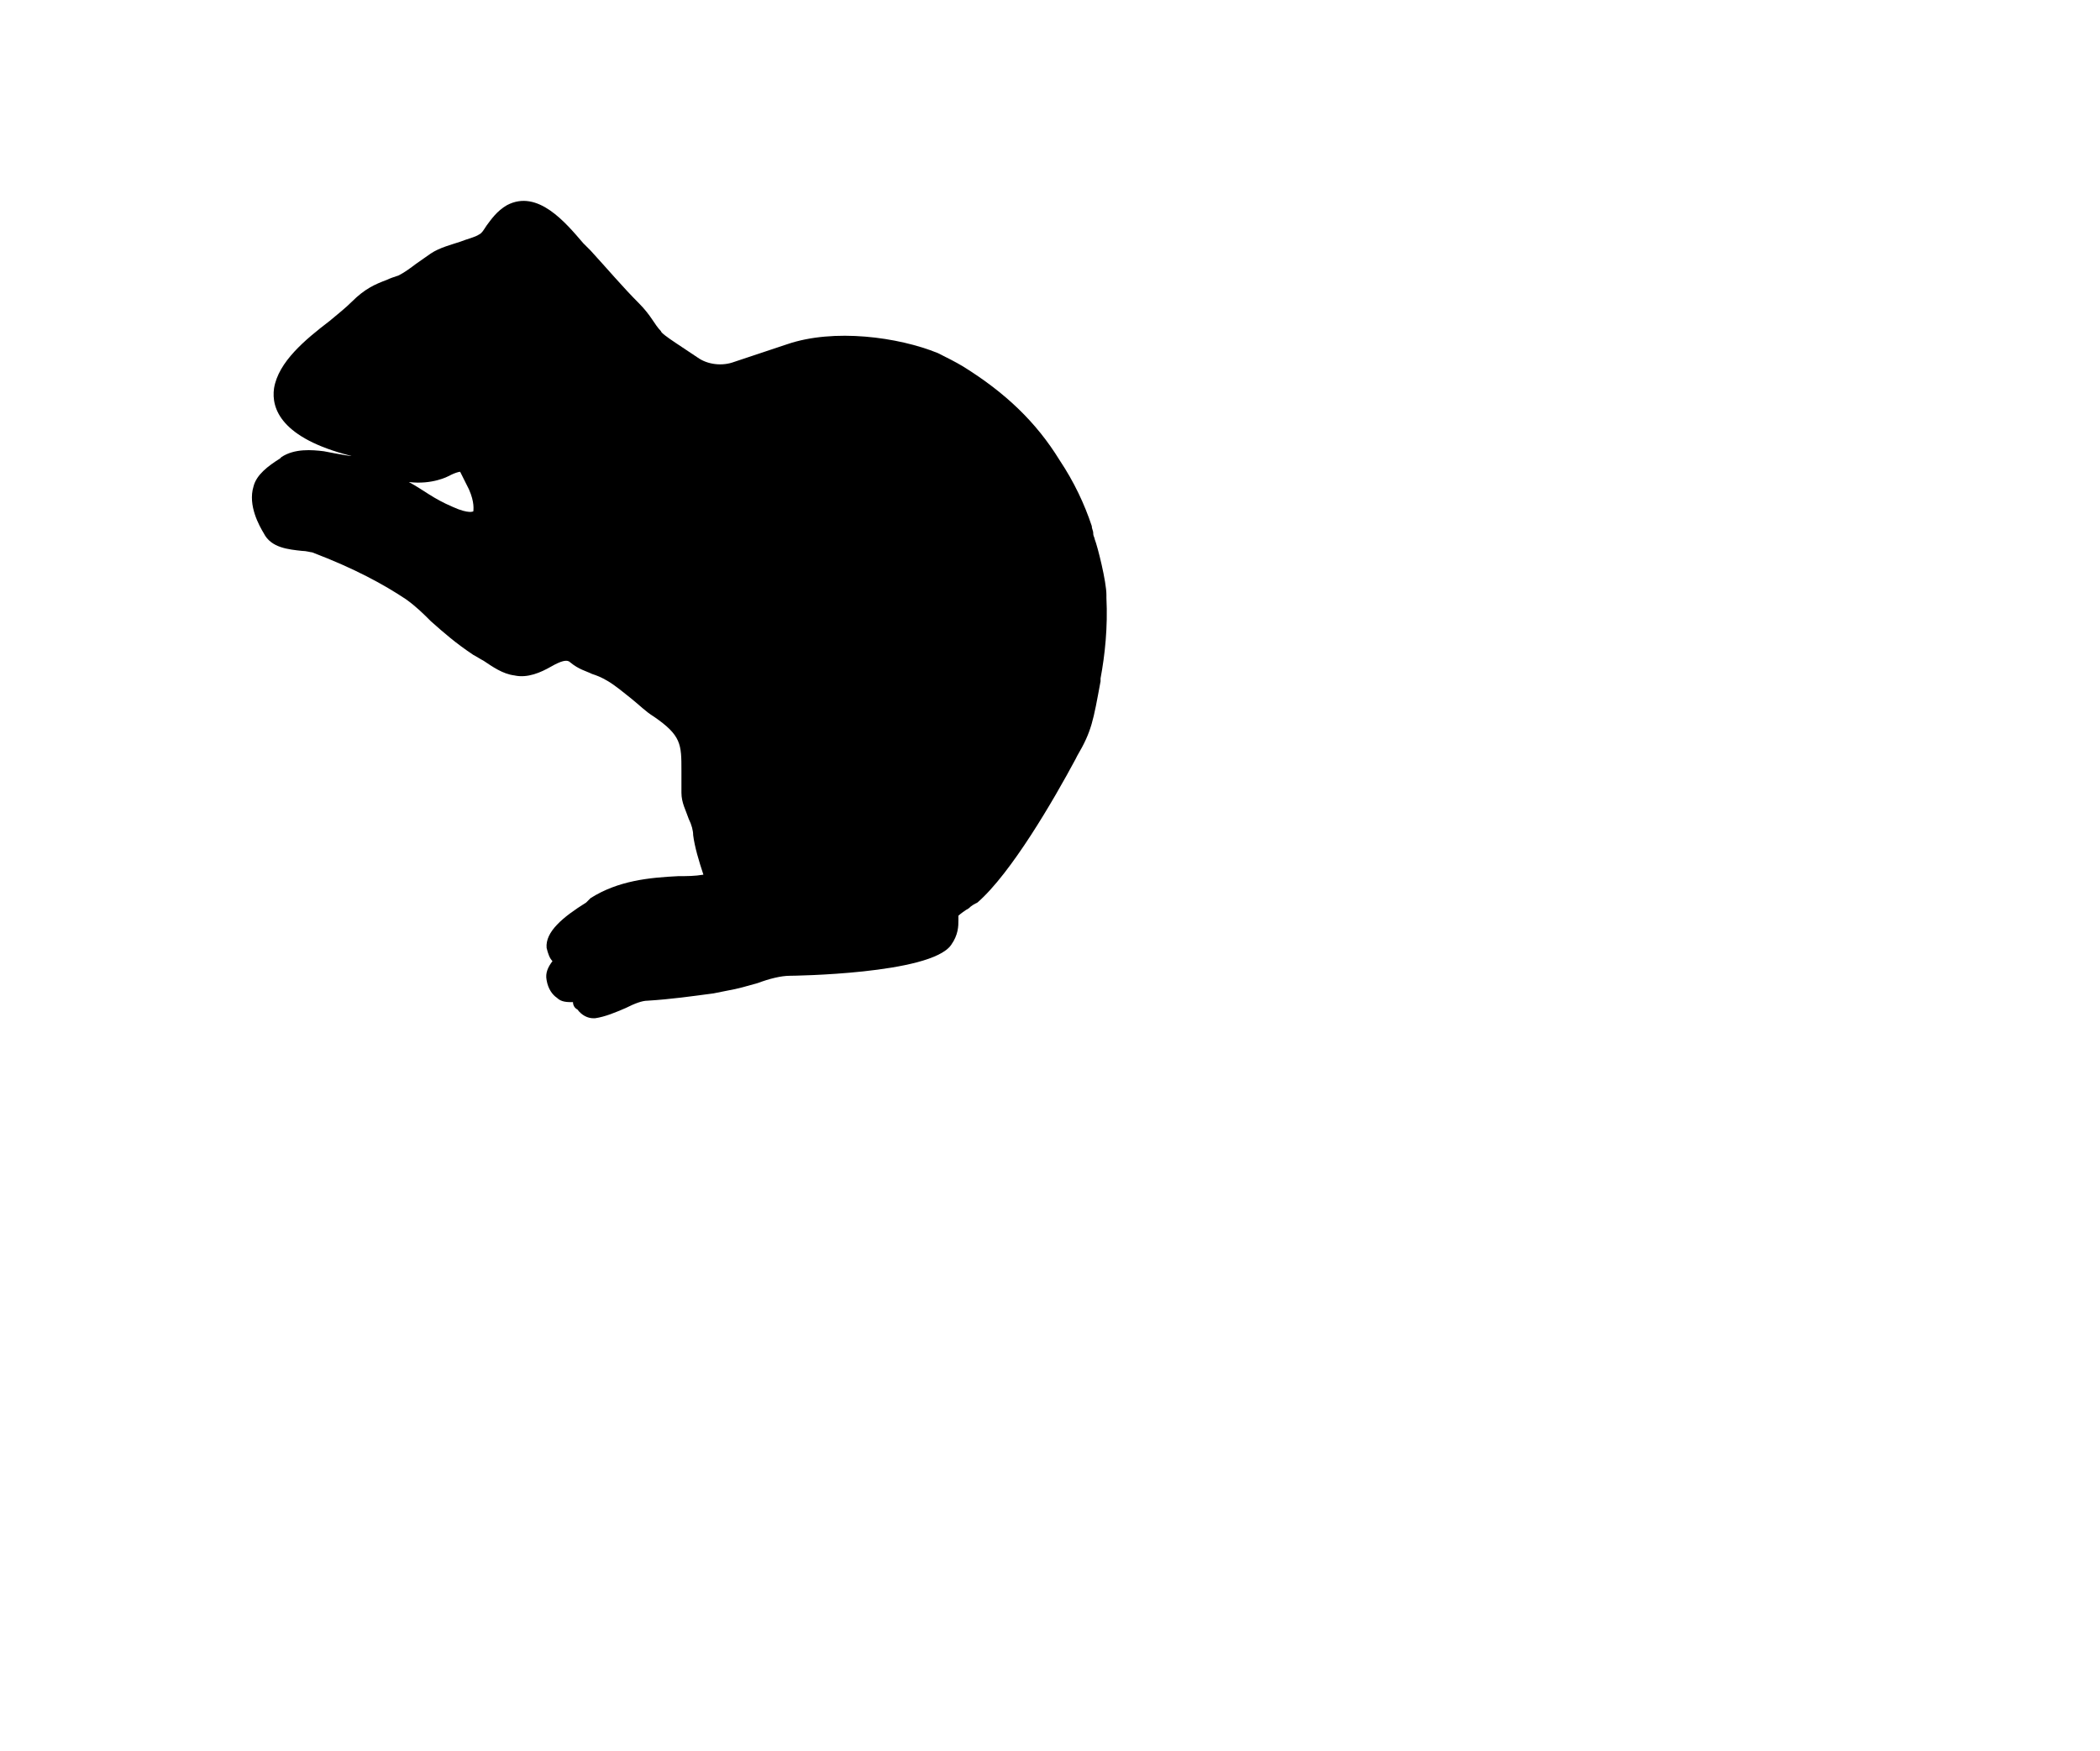 <?xml version="1.0" encoding="utf-8"?>
<!-- Generator: Adobe Illustrator 22.1.0, SVG Export Plug-In . SVG Version: 6.00 Build 0)  -->
<svg version="1.1" id="Layer_1" xmlns="http://www.w3.org/2000/svg" xmlns:xlink="http://www.w3.org/1999/xlink" x="0px" y="0px"
	 viewBox="0 0 143.3 119.5" style="enable-background:new 0 0 143.3 119.5;" xml:space="preserve">
<path d="M75.5,40.8l0-0.2c0-0.9-0.6-3.3-0.8-3.8c0-0.1-0.1-0.2-0.1-0.4c0-0.2-0.1-0.3-0.1-0.5c-0.5-1.5-1.2-3-2.2-4.5
	c-1.6-2.6-3.7-4.6-6.6-6.4c-0.5-0.3-1.1-0.6-1.7-0.9c-2.7-1.1-7.1-1.7-10.3-0.6l-3.6,1.2c-0.8,0.3-1.8,0.2-2.5-0.3l-1.5-1
	c-0.6-0.4-1-0.7-1-0.8c-0.2-0.2-0.4-0.5-0.6-0.8c-0.2-0.3-0.5-0.7-0.9-1.1c-1.1-1.1-2.2-2.4-3.3-3.6c-0.1-0.1-0.3-0.3-0.5-0.5
	c-1.2-1.4-3.1-3.7-5.2-2.6c-0.7,0.4-1.1,1-1.4,1.4c-0.2,0.3-0.3,0.5-0.5,0.6c-0.3,0.2-0.8,0.3-1.3,0.5c-0.6,0.2-1.4,0.4-2,0.8
	c-0.3,0.2-0.7,0.5-1,0.7c-0.4,0.3-0.8,0.6-1.2,0.8c-0.3,0.1-0.6,0.2-0.8,0.3c-0.8,0.3-1.5,0.6-2.4,1.5c-0.4,0.4-0.9,0.8-1.5,1.3
	c-1.7,1.3-3.5,2.8-3.8,4.6c-0.2,1.4,0.5,3.4,5.2,4.6c0.4,0.1-0.8-0.1-1.8-0.3c-0.8-0.1-2-0.2-2.9,0.4l-0.1,0.1
	c-0.8,0.5-1.6,1.1-1.8,1.9c-0.4,1.3,0.4,2.7,0.7,3.2c0.5,1,1.7,1.1,2.6,1.2c0.3,0,0.6,0.1,0.7,0.1c2.9,1.1,4.9,2.2,6.4,3.2
	c0.7,0.5,1.2,1,1.7,1.5c0.9,0.8,1.7,1.5,2.9,2.3c0.2,0.1,0.5,0.3,0.7,0.4c0.6,0.4,1.3,0.9,2.1,1c0.9,0.2,1.8-0.2,2.5-0.6
	c0.7-0.4,1.1-0.5,1.3-0.3c0.6,0.5,1.1,0.6,1.5,0.8c0.3,0.1,0.6,0.2,1.1,0.5c0.5,0.3,1.1,0.8,1.6,1.2c0.5,0.4,1,0.9,1.5,1.2
	c1.9,1.3,1.9,1.9,1.9,3.7c0,0.4,0,0.9,0,1.5c0,0.7,0.3,1.2,0.5,1.8c0.2,0.4,0.3,0.8,0.3,1.1c0.1,0.8,0.4,1.8,0.7,2.7
	c-0.6,0.1-1.1,0.1-1.7,0.1c-2,0.1-4.1,0.3-6,1.5L40,61.6c-1.6,1-2.8,2-2.7,3.1c0.1,0.4,0.2,0.7,0.4,0.9c-0.3,0.4-0.5,0.8-0.4,1.3
	c0.1,0.6,0.4,1,0.7,1.2c0.3,0.3,0.7,0.3,1.1,0.3c0,0.2,0.1,0.4,0.3,0.5c0.3,0.4,0.7,0.6,1.1,0.6c0,0,0.1,0,0.1,0
	c0.7-0.1,1.4-0.4,2.1-0.7c0.6-0.3,1.1-0.5,1.5-0.5c1.6-0.1,3-0.3,4.5-0.5l1-0.2c0.6-0.1,1.3-0.3,2-0.5c0.8-0.3,1.6-0.5,2.2-0.5
	c0.1,0,9.6-0.1,11-2.1c0.5-0.7,0.5-1.3,0.5-1.7c0-0.1,0-0.2,0-0.3c0.1-0.1,0.5-0.4,0.7-0.5c0.2-0.2,0.4-0.3,0.6-0.4
	c2.3-2,5.2-7,6.7-9.8l0.1-0.2c1-1.7,1.1-2.4,1.6-5.1l0-0.2C75.4,44.7,75.6,42.8,75.5,40.8z M30.6,32.5l0.2-0.1
	c0.2-0.1,0.5-0.2,0.6-0.2c0.1,0.2,0.2,0.4,0.3,0.6l0.3,0.6c0.4,0.9,0.3,1.4,0.3,1.5c0,0-0.3,0.2-1.4-0.3c-1.4-0.6-1.9-1.1-3-1.7
	C29.5,33.1,30.6,32.5,30.6,32.5z"/>
</svg>
